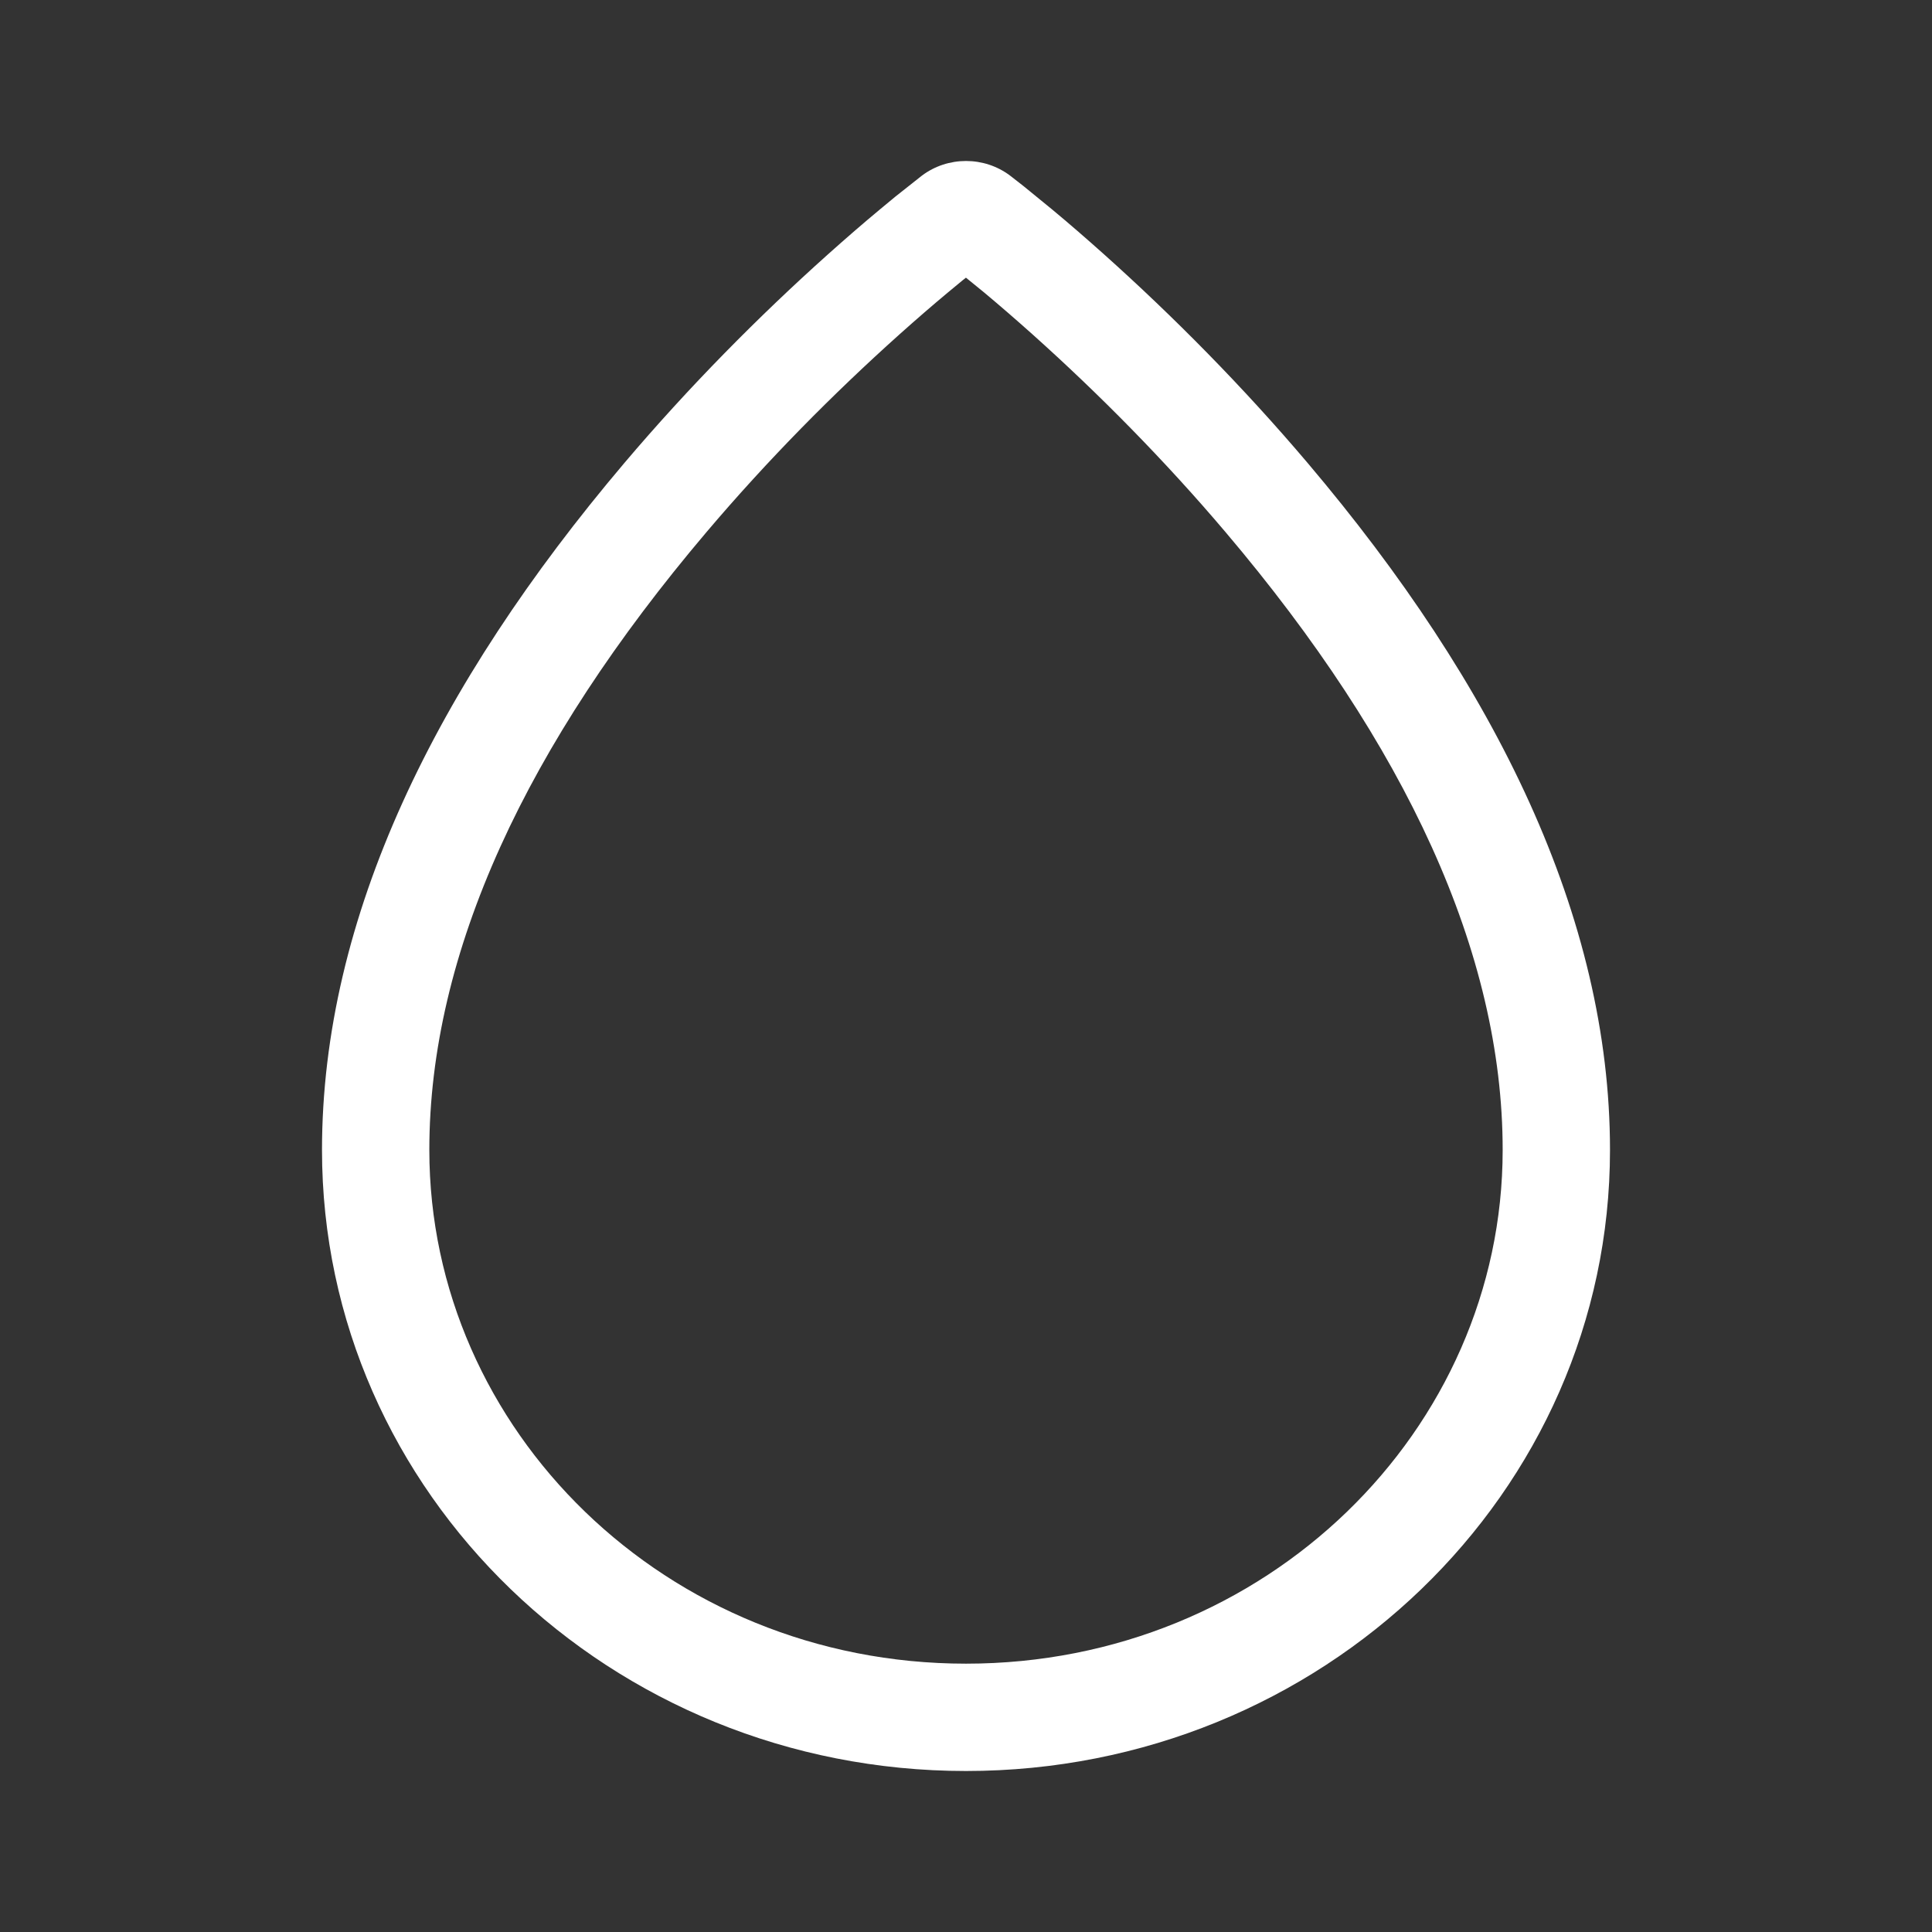 <svg width="36" height="36" viewBox="0 0 36 36" fill="none" xmlns="http://www.w3.org/2000/svg">
<rect x="0" y="0" width="36" height="36" fill="#333333" stroke="none"/>
<path fill-rule="evenodd" clip-rule="evenodd" d="M18.821 3.272C18.338 2.909 17.662 2.909 17.179 3.272L16.681 3.666L16.389 3.908C16.088 4.158 15.766 4.437 15.426 4.741C14.134 5.898 12.842 7.202 11.634 8.627C8.124 12.769 6 17.091 6 21.428C6 27.819 11.373 33 18 33C24.627 33 30 27.819 30 21.428C30 17.091 27.875 12.769 24.366 8.627C23.158 7.202 21.866 5.898 20.574 4.741C20.234 4.437 19.912 4.158 19.611 3.908L19.071 3.467L18.821 3.272ZM18.338 5.45L17.999 5.174L17.938 5.222L17.666 5.447C17.385 5.681 17.082 5.943 16.76 6.231C15.53 7.333 14.303 8.571 13.16 9.92C9.807 13.877 8 17.753 8 21.428C8 26.646 12.408 31 18 31C23.592 31 28 26.646 28 21.428C28 17.753 26.193 13.877 22.84 9.92C21.697 8.571 20.47 7.333 19.24 6.231C18.92 5.945 18.618 5.684 18.338 5.45Z" fill="white"/>
</svg>
